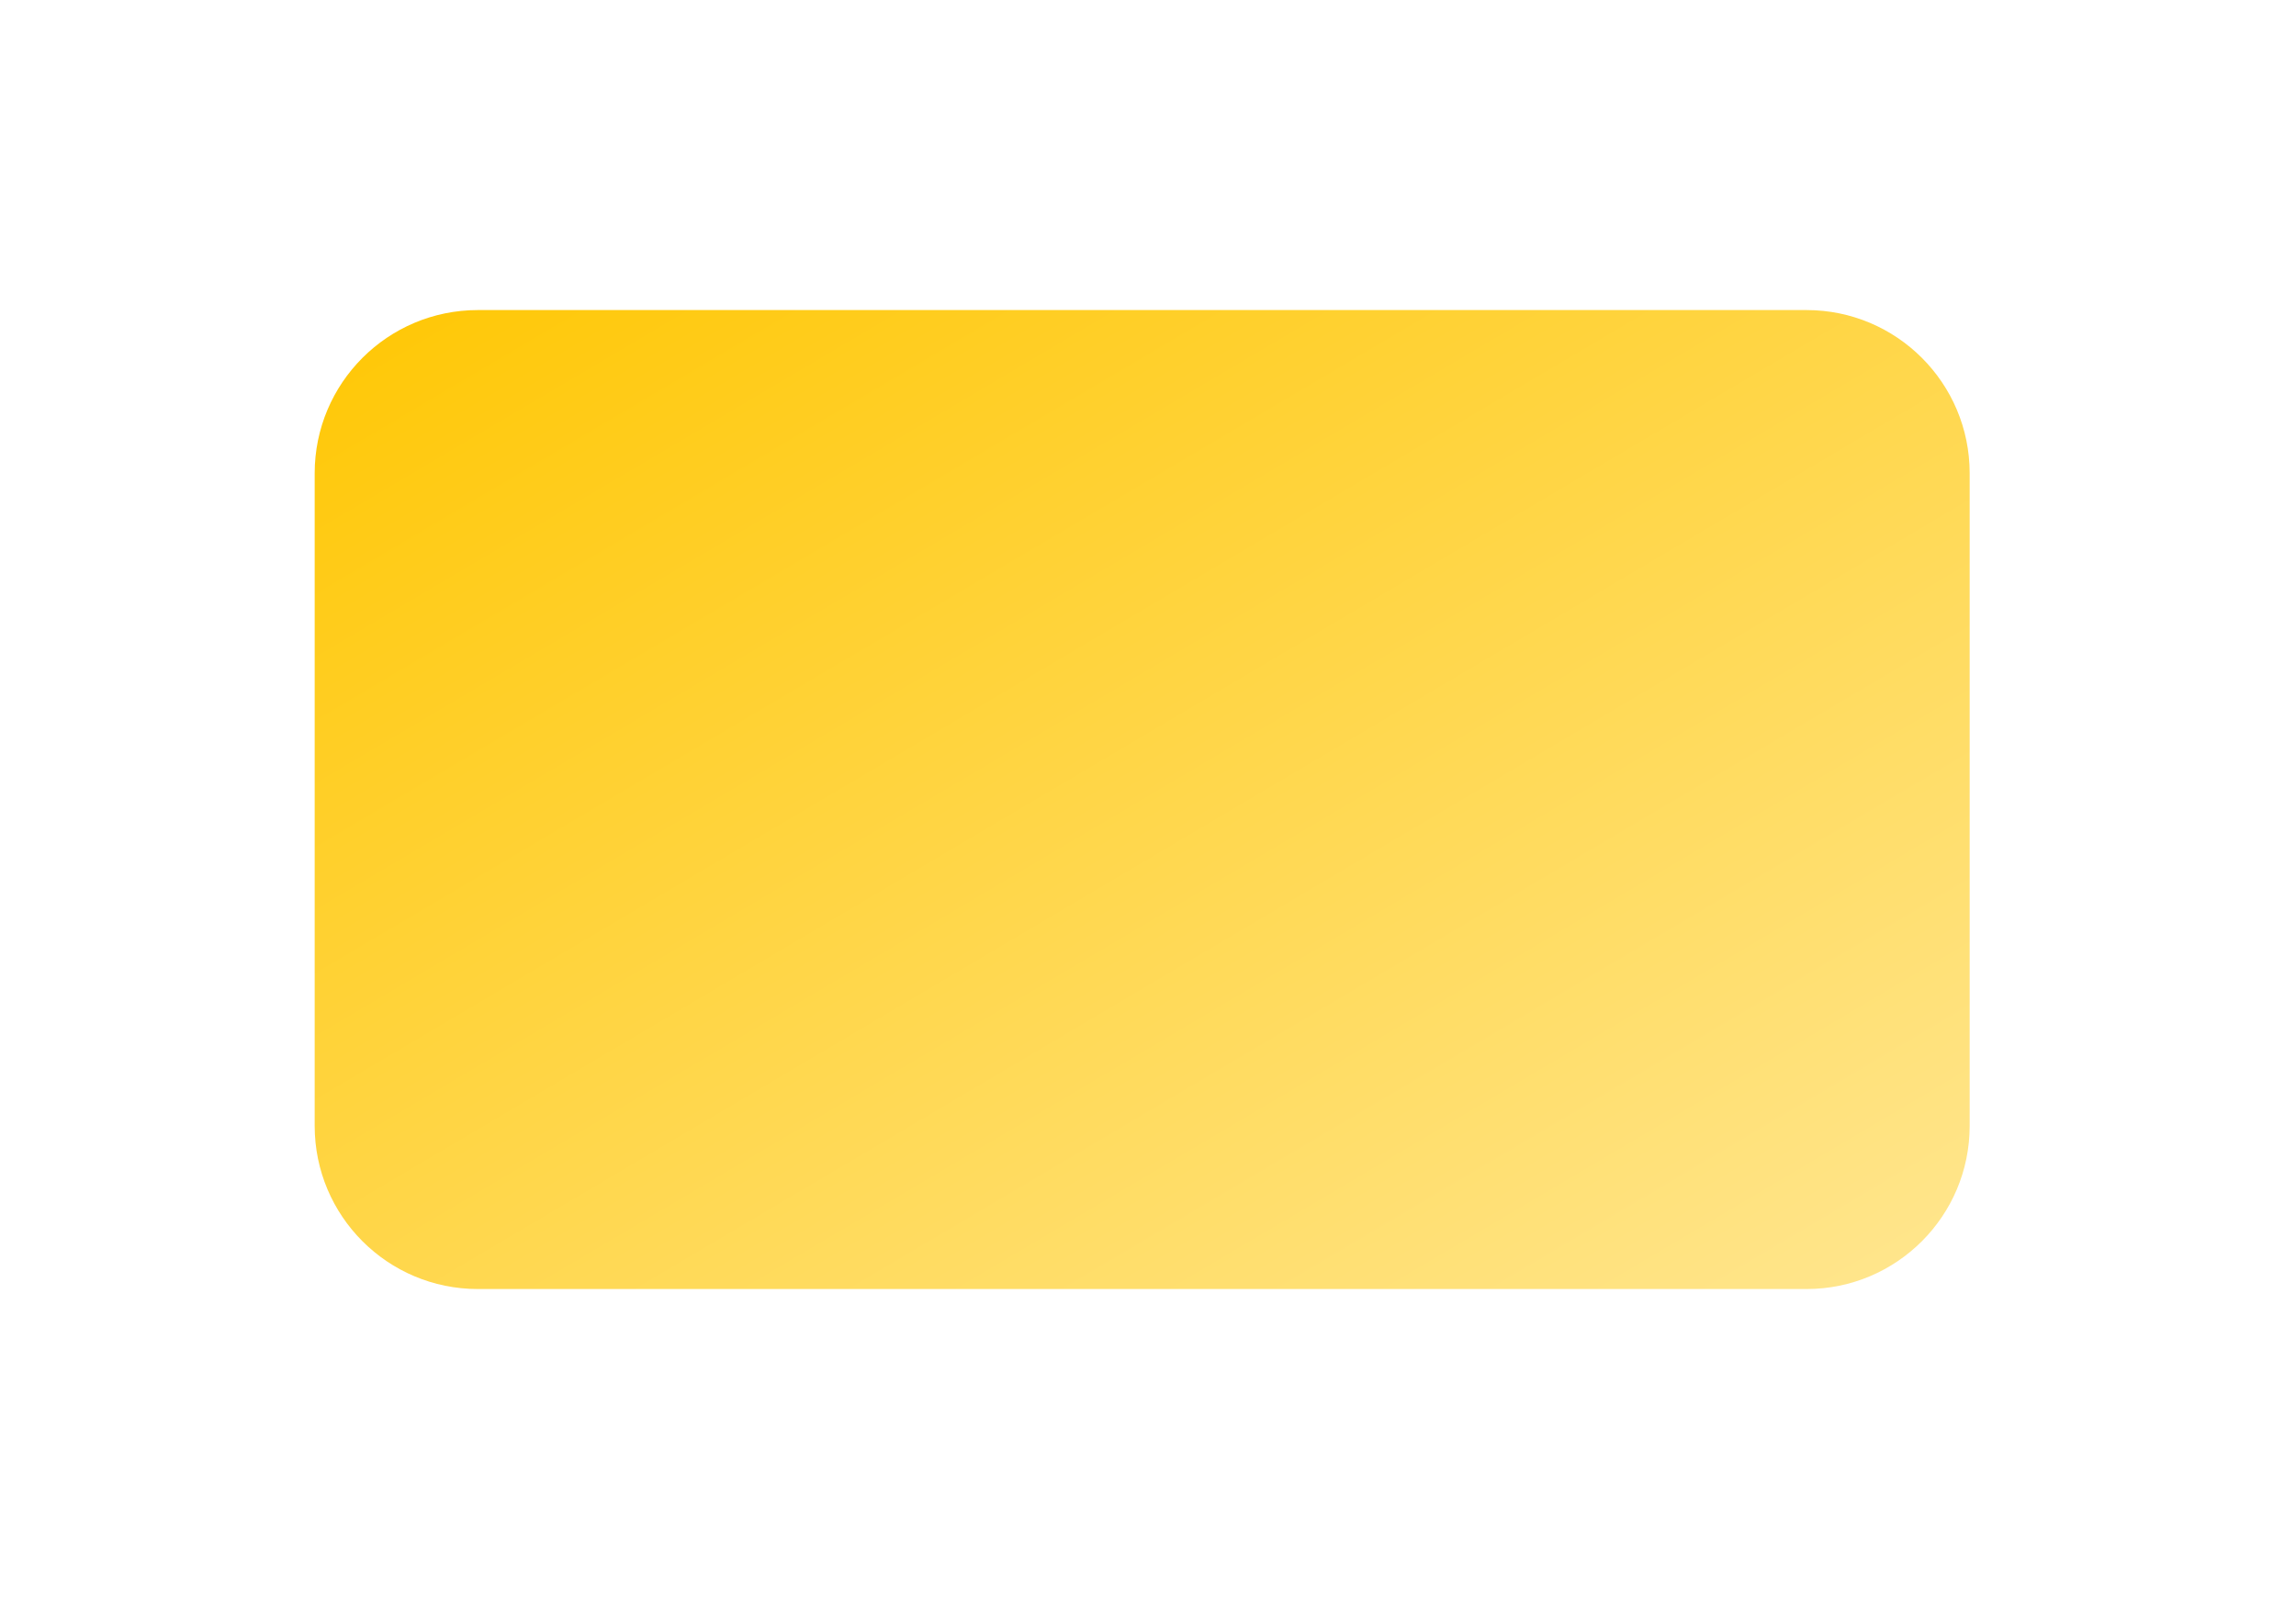 <svg width="197" height="139" viewBox="0 0 197 139" fill="none" xmlns="http://www.w3.org/2000/svg">
<g filter="url(#filter0_ddddii_118_709)">
<path d="M27 37C27 29.268 33.268 23 41 23H155C162.732 23 169 29.268 169 37V93C169 100.732 162.732 107 155 107H41C33.268 107 27 100.732 27 93V37Z" fill="url(#paint0_linear_118_709)"/>
</g>
<defs>
<filter id="filter0_ddddii_118_709" x="0.863" y="0.468" width="196.078" height="138.078" filterUnits="userSpaceOnUse" color-interpolation-filters="sRGB">
<feFlood flood-opacity="0" result="BackgroundImageFix"/>
<feColorMatrix in="SourceAlpha" type="matrix" values="0 0 0 0 0 0 0 0 0 0 0 0 0 0 0 0 0 0 127 0" result="hardAlpha"/>
<feOffset dx="0.901" dy="4.506"/>
<feGaussianBlur stdDeviation="13.519"/>
<feColorMatrix type="matrix" values="0 0 0 0 0.71 0 0 0 0 0.718 0 0 0 0 0.765 0 0 0 0.25 0"/>
<feBlend mode="normal" in2="BackgroundImageFix" result="effect1_dropShadow_118_709"/>
<feColorMatrix in="SourceAlpha" type="matrix" values="0 0 0 0 0 0 0 0 0 0 0 0 0 0 0 0 0 0 127 0" result="hardAlpha"/>
<feOffset dx="-0.901" dy="-0.901"/>
<feGaussianBlur stdDeviation="0.901"/>
<feColorMatrix type="matrix" values="0 0 0 0 1 0 0 0 0 1 0 0 0 0 1 0 0 0 0.9 0"/>
<feBlend mode="normal" in2="effect1_dropShadow_118_709" result="effect2_dropShadow_118_709"/>
<feColorMatrix in="SourceAlpha" type="matrix" values="0 0 0 0 0 0 0 0 0 0 0 0 0 0 0 0 0 0 127 0" result="hardAlpha"/>
<feOffset dx="0.901" dy="-0.901"/>
<feGaussianBlur stdDeviation="0.901"/>
<feColorMatrix type="matrix" values="0 0 0 0 0.71 0 0 0 0 0.718 0 0 0 0 0.765 0 0 0 0.2 0"/>
<feBlend mode="normal" in2="effect2_dropShadow_118_709" result="effect3_dropShadow_118_709"/>
<feColorMatrix in="SourceAlpha" type="matrix" values="0 0 0 0 0 0 0 0 0 0 0 0 0 0 0 0 0 0 127 0" result="hardAlpha"/>
<feOffset dx="-0.901" dy="0.901"/>
<feGaussianBlur stdDeviation="0.901"/>
<feColorMatrix type="matrix" values="0 0 0 0 0.71 0 0 0 0 0.718 0 0 0 0 0.765 0 0 0 0.2 0"/>
<feBlend mode="normal" in2="effect3_dropShadow_118_709" result="effect4_dropShadow_118_709"/>
<feBlend mode="normal" in="SourceGraphic" in2="effect4_dropShadow_118_709" result="shape"/>
<feColorMatrix in="SourceAlpha" type="matrix" values="0 0 0 0 0 0 0 0 0 0 0 0 0 0 0 0 0 0 127 0" result="hardAlpha"/>
<feOffset dx="-0.901" dy="-0.901"/>
<feGaussianBlur stdDeviation="0.901"/>
<feComposite in2="hardAlpha" operator="arithmetic" k2="-1" k3="1"/>
<feColorMatrix type="matrix" values="0 0 0 0 0.71 0 0 0 0 0.718 0 0 0 0 0.765 0 0 0 0.5 0"/>
<feBlend mode="normal" in2="shape" result="effect5_innerShadow_118_709"/>
<feColorMatrix in="SourceAlpha" type="matrix" values="0 0 0 0 0 0 0 0 0 0 0 0 0 0 0 0 0 0 127 0" result="hardAlpha"/>
<feOffset dx="0.901" dy="0.901"/>
<feGaussianBlur stdDeviation="0.901"/>
<feComposite in2="hardAlpha" operator="arithmetic" k2="-1" k3="1"/>
<feColorMatrix type="matrix" values="0 0 0 0 1 0 0 0 0 1 0 0 0 0 1 0 0 0 0.3 0"/>
<feBlend mode="normal" in2="effect5_innerShadow_118_709" result="effect6_innerShadow_118_709"/>
</filter>
<linearGradient id="paint0_linear_118_709" x1="27" y1="23" x2="100.619" y2="147.451" gradientUnits="userSpaceOnUse">
<stop stop-color="#FFC704"/>
<stop offset="1" stop-color="#FFE690"/>
</linearGradient>
</defs>
</svg>

